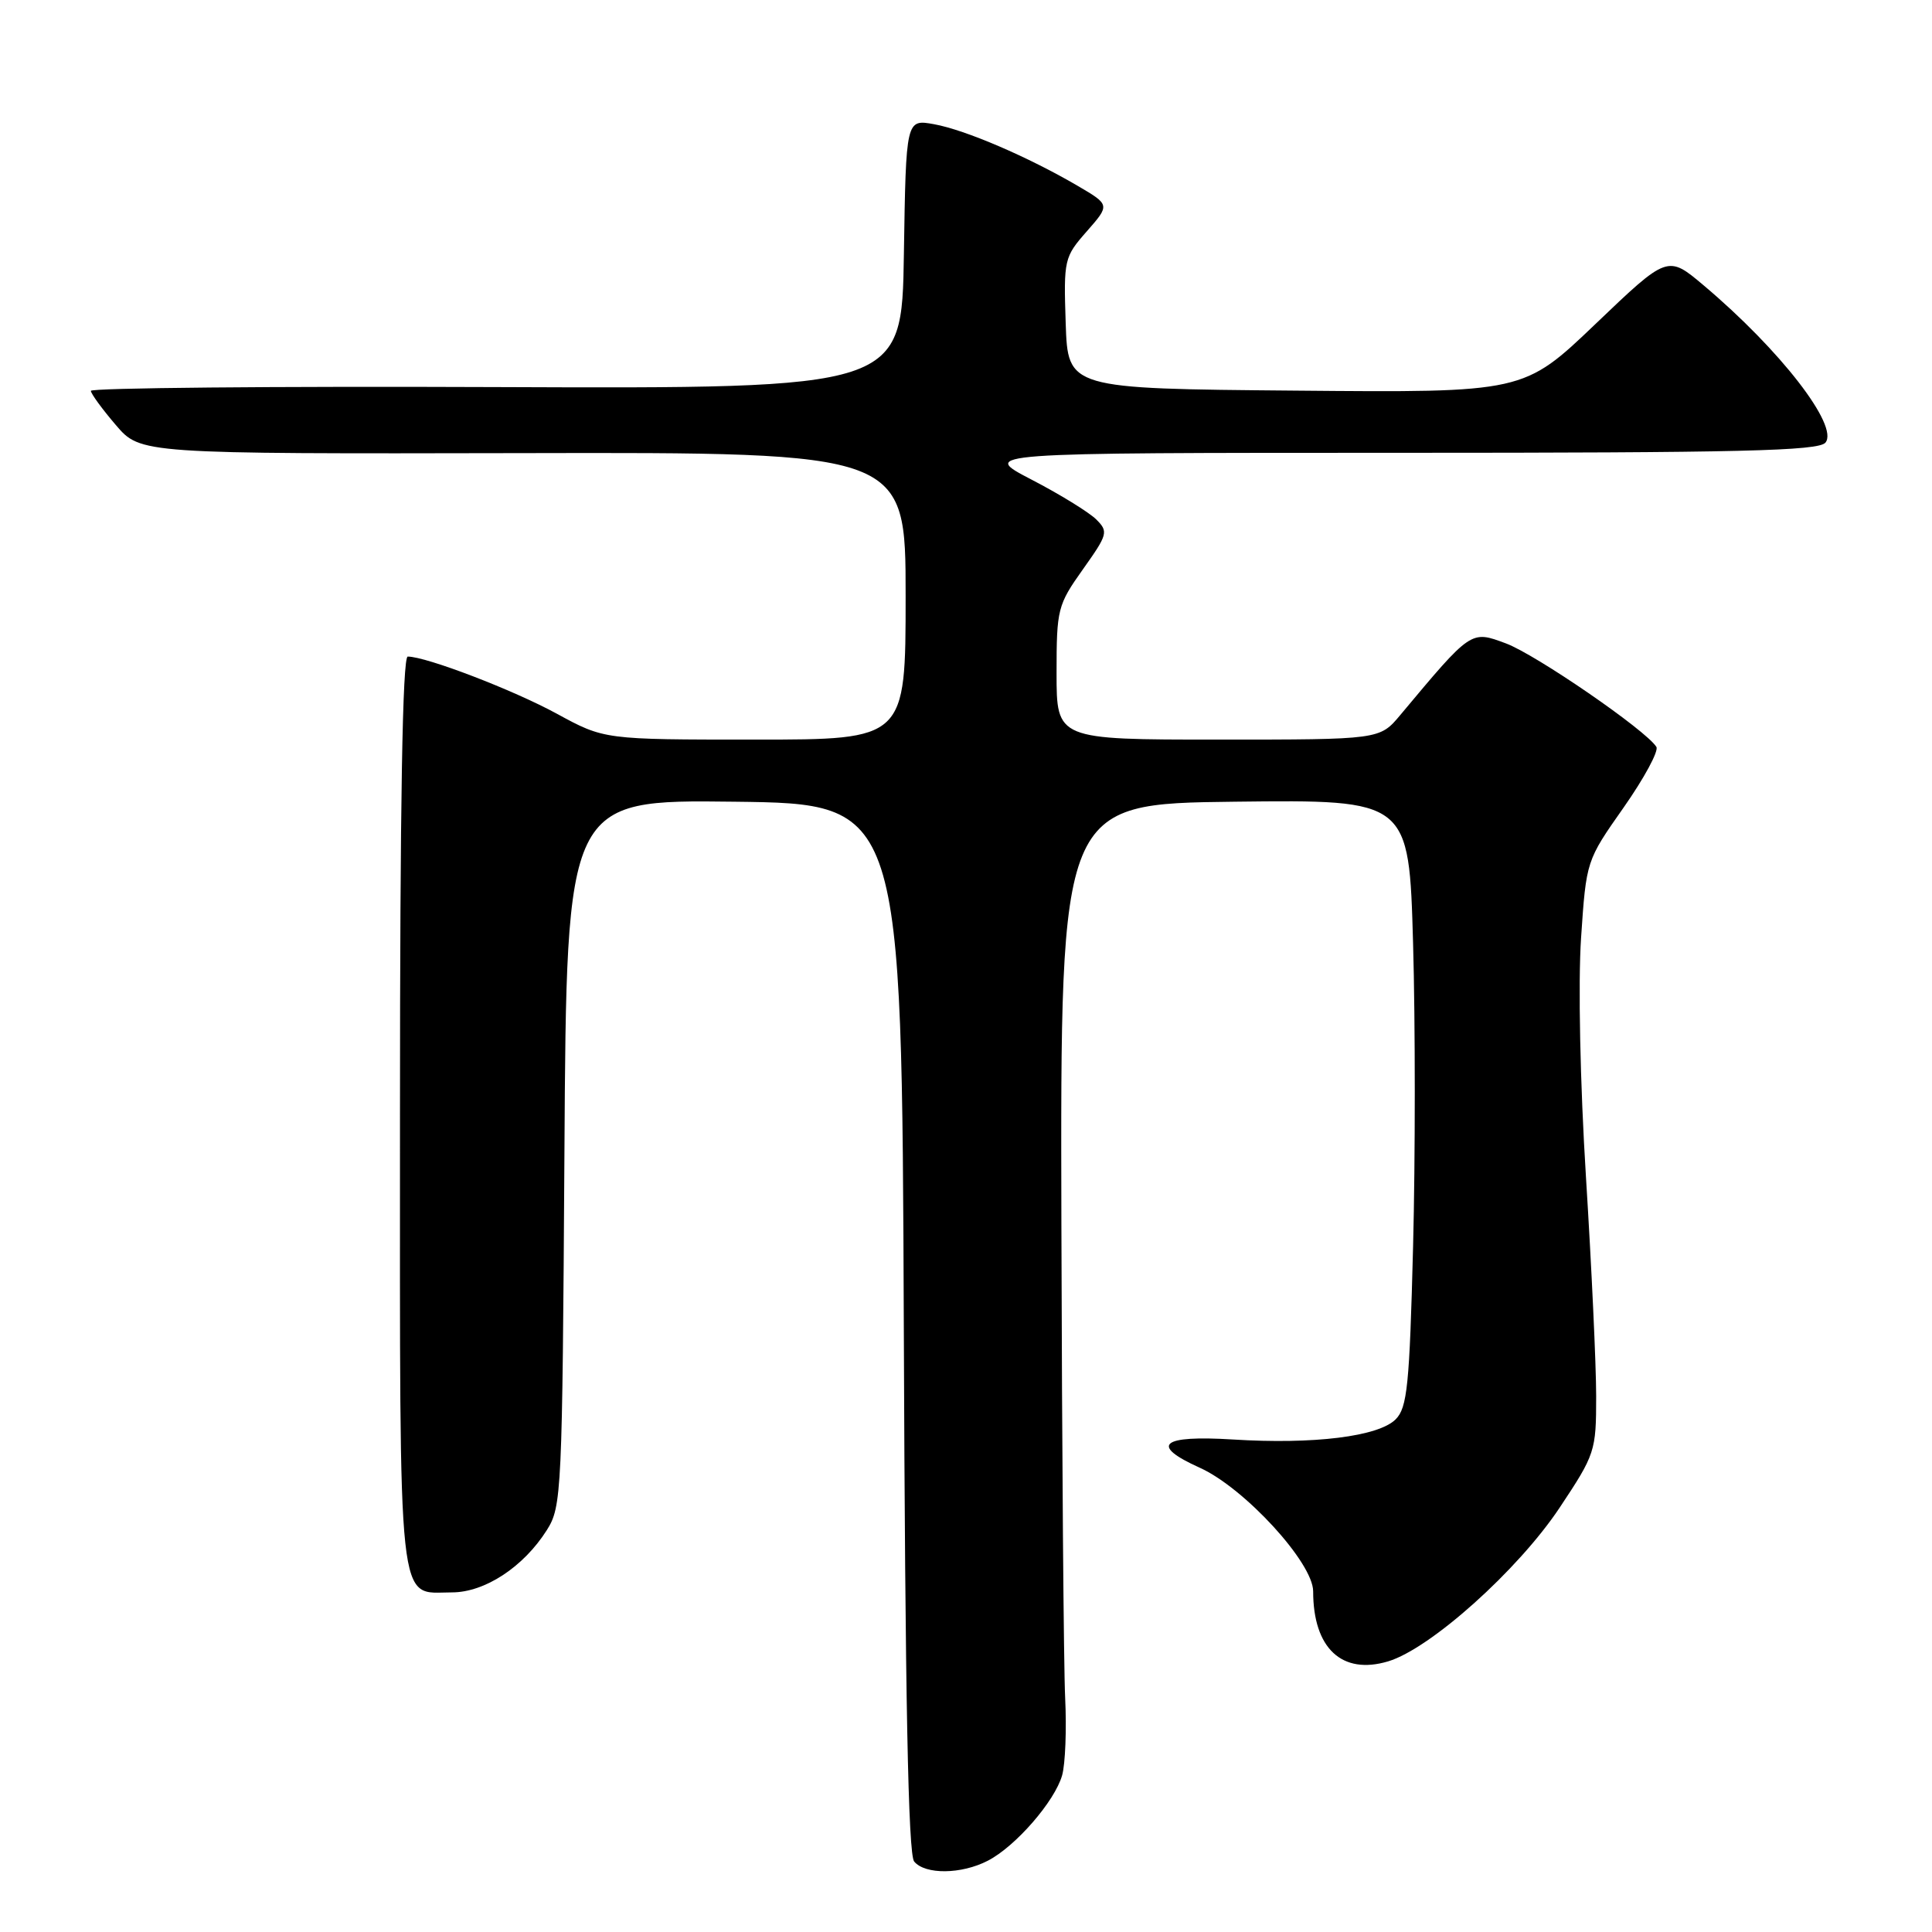 <?xml version="1.0" encoding="UTF-8" standalone="no"?>
<!DOCTYPE svg PUBLIC "-//W3C//DTD SVG 1.1//EN" "http://www.w3.org/Graphics/SVG/1.1/DTD/svg11.dtd" >
<svg xmlns="http://www.w3.org/2000/svg" xmlns:xlink="http://www.w3.org/1999/xlink" version="1.1" viewBox="0 0 256 256">
 <g >
 <path fill="currentColor"
d=" M 130.90 246.55 C 134.58 244.65 139.77 238.67 140.74 235.23 C 141.16 233.73 141.34 229.12 141.14 225.00 C 140.94 220.88 140.72 192.53 140.64 162.00 C 140.50 106.50 140.50 106.50 163.60 106.23 C 186.70 105.96 186.70 105.96 187.24 125.01 C 187.54 135.48 187.54 153.56 187.24 165.18 C 186.77 183.58 186.47 186.53 184.93 188.07 C 182.65 190.35 174.07 191.41 163.36 190.74 C 153.83 190.15 152.28 191.47 158.99 194.49 C 164.90 197.16 174.00 207.08 174.00 210.86 C 174.00 218.41 177.82 221.97 183.93 220.14 C 189.53 218.46 201.14 208.06 206.65 199.79 C 211.37 192.69 211.50 192.30 211.50 185.00 C 211.50 180.88 210.89 167.82 210.15 156.00 C 209.37 143.54 209.10 130.20 209.50 124.27 C 210.19 114.05 210.19 114.04 215.14 107.00 C 217.86 103.12 219.81 99.51 219.48 98.97 C 218.13 96.78 203.50 86.72 199.53 85.25 C 194.88 83.52 194.99 83.45 185.54 94.75 C 182.82 98.00 182.82 98.00 161.41 98.00 C 140.00 98.00 140.00 98.00 140.00 89.18 C 140.00 80.70 140.14 80.16 143.49 75.44 C 146.80 70.78 146.89 70.45 145.24 68.81 C 144.28 67.87 140.43 65.49 136.68 63.55 C 129.85 60.00 129.85 60.00 185.30 60.00 C 230.66 60.00 240.96 59.75 241.88 58.65 C 243.70 56.45 235.89 46.36 225.74 37.81 C 220.97 33.79 220.97 33.79 211.43 42.91 C 201.89 52.03 201.89 52.03 171.70 51.76 C 141.50 51.50 141.50 51.50 141.21 42.83 C 140.93 34.39 141.01 34.06 144.01 30.65 C 147.09 27.14 147.09 27.14 142.79 24.62 C 136.22 20.78 127.91 17.21 123.77 16.46 C 120.05 15.79 120.05 15.79 119.77 33.64 C 119.50 51.50 119.50 51.50 65.75 51.29 C 36.19 51.17 12.02 51.40 12.04 51.79 C 12.06 52.18 13.55 54.22 15.35 56.32 C 18.62 60.14 18.62 60.14 69.31 60.04 C 120.00 59.93 120.00 59.93 120.00 78.97 C 120.00 98.00 120.00 98.00 100.03 98.00 C 80.07 98.00 80.07 98.00 73.78 94.57 C 68.00 91.42 56.48 87.00 54.03 87.00 C 53.33 87.00 53.00 106.58 53.00 147.43 C 53.00 214.75 52.59 211.00 59.88 211.00 C 64.23 211.00 69.36 207.64 72.45 202.76 C 74.43 199.64 74.51 197.90 74.79 152.74 C 75.07 105.96 75.07 105.96 97.29 106.23 C 119.50 106.50 119.50 106.50 119.76 175.91 C 119.94 225.15 120.34 245.70 121.13 246.66 C 122.59 248.42 127.39 248.37 130.90 246.55 Z "/>
</g>
</svg>